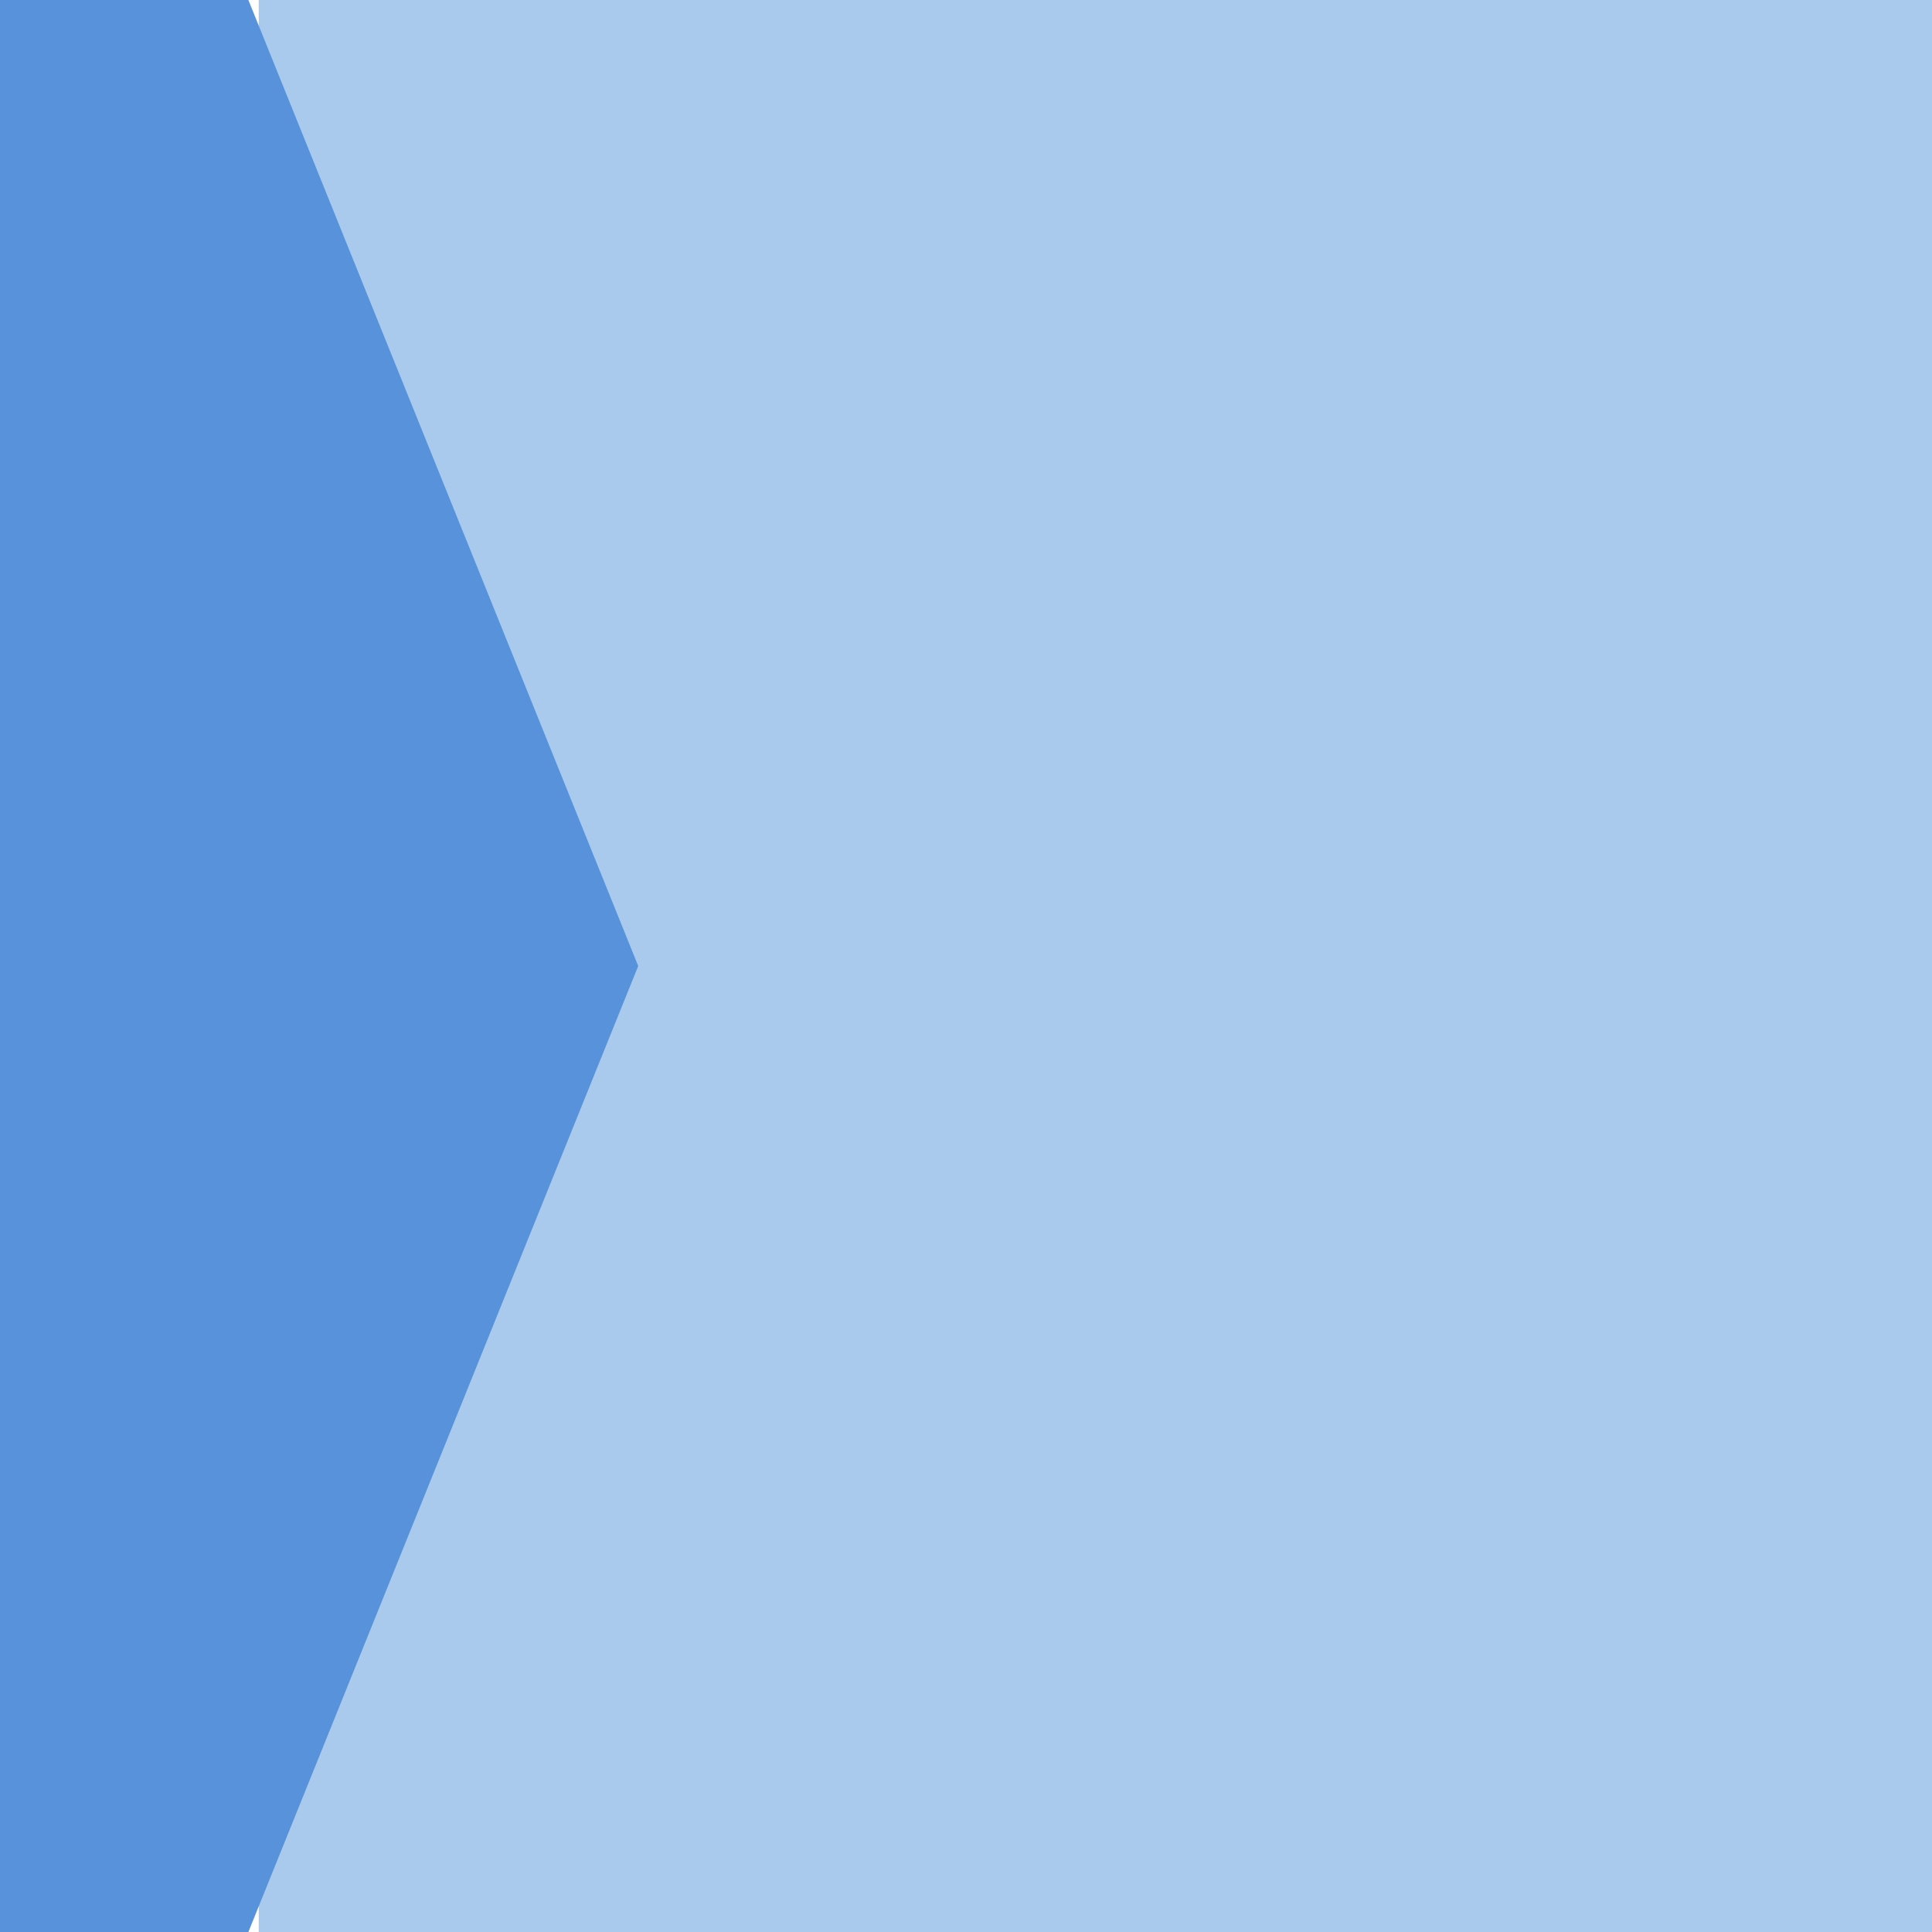 <?xml version="1.0" encoding="UTF-8" standalone="no"?>
<!-- Created with Inkscape (http://www.inkscape.org/) -->

<svg
   xmlns:dc="http://purl.org/dc/elements/1.1/"
   xmlns:cc="http://creativecommons.org/ns#"
   xmlns:rdf="http://www.w3.org/1999/02/22-rdf-syntax-ns#"
   xmlns:svg="http://www.w3.org/2000/svg"
   xmlns="http://www.w3.org/2000/svg"
   xmlns:sodipodi="http://sodipodi.sourceforge.net/DTD/sodipodi-0.dtd"
   xmlns:inkscape="http://www.inkscape.org/namespaces/inkscape"
   width="50"
   height="50"
   viewBox="0 0 50 50"
   id="svg2"
   version="1.1"
   inkscape:version="0.91 r13725"
   sodipodi:docname="link_connector.svg">
  <defs
     id="defs4" />
  <sodipodi:namedview
     id="base"
     pagecolor="#ffffff"
     bordercolor="#666666"
     borderopacity="1.0"
     inkscape:pageopacity="0.0"
     inkscape:pageshadow="2"
     inkscape:zoom="5.6"
     inkscape:cx="52.942265"
     inkscape:cy="36.641474"
     inkscape:document-units="px"
     inkscape:current-layer="layer1"
     showgrid="false"
     units="px"
     inkscape:window-width="1920"
     inkscape:window-height="997"
     inkscape:window-x="1920"
     inkscape:window-y="0"
     inkscape:window-maximized="1" />
  <g
     inkscape:label="Layer 1"
     inkscape:groupmode="layer"
     id="layer1"
     transform="translate(0,-1002.362)">
    <rect
       style="fill:#a9caed;fill-opacity:1;stroke:none;stroke-width:10;stroke-miterlimit:4;stroke-dasharray:none;stroke-opacity:1"
       id="rect4139"
       width="43.393"
       height="50"
       x="6.696"
       y="1002.362" />
    <path
       style="fill:#5792da;fill-opacity:1;stroke:none;stroke-width:10;stroke-miterlimit:4;stroke-dasharray:none;stroke-opacity:1"
       d="m 0,1002.362 6.428,0 10.089,25 -10.089,25 -6.428,0 z"
       id="rect4136"
       inkscape:connector-curvature="0"
       sodipodi:nodetypes="cccccc" />
  </g>
</svg>
